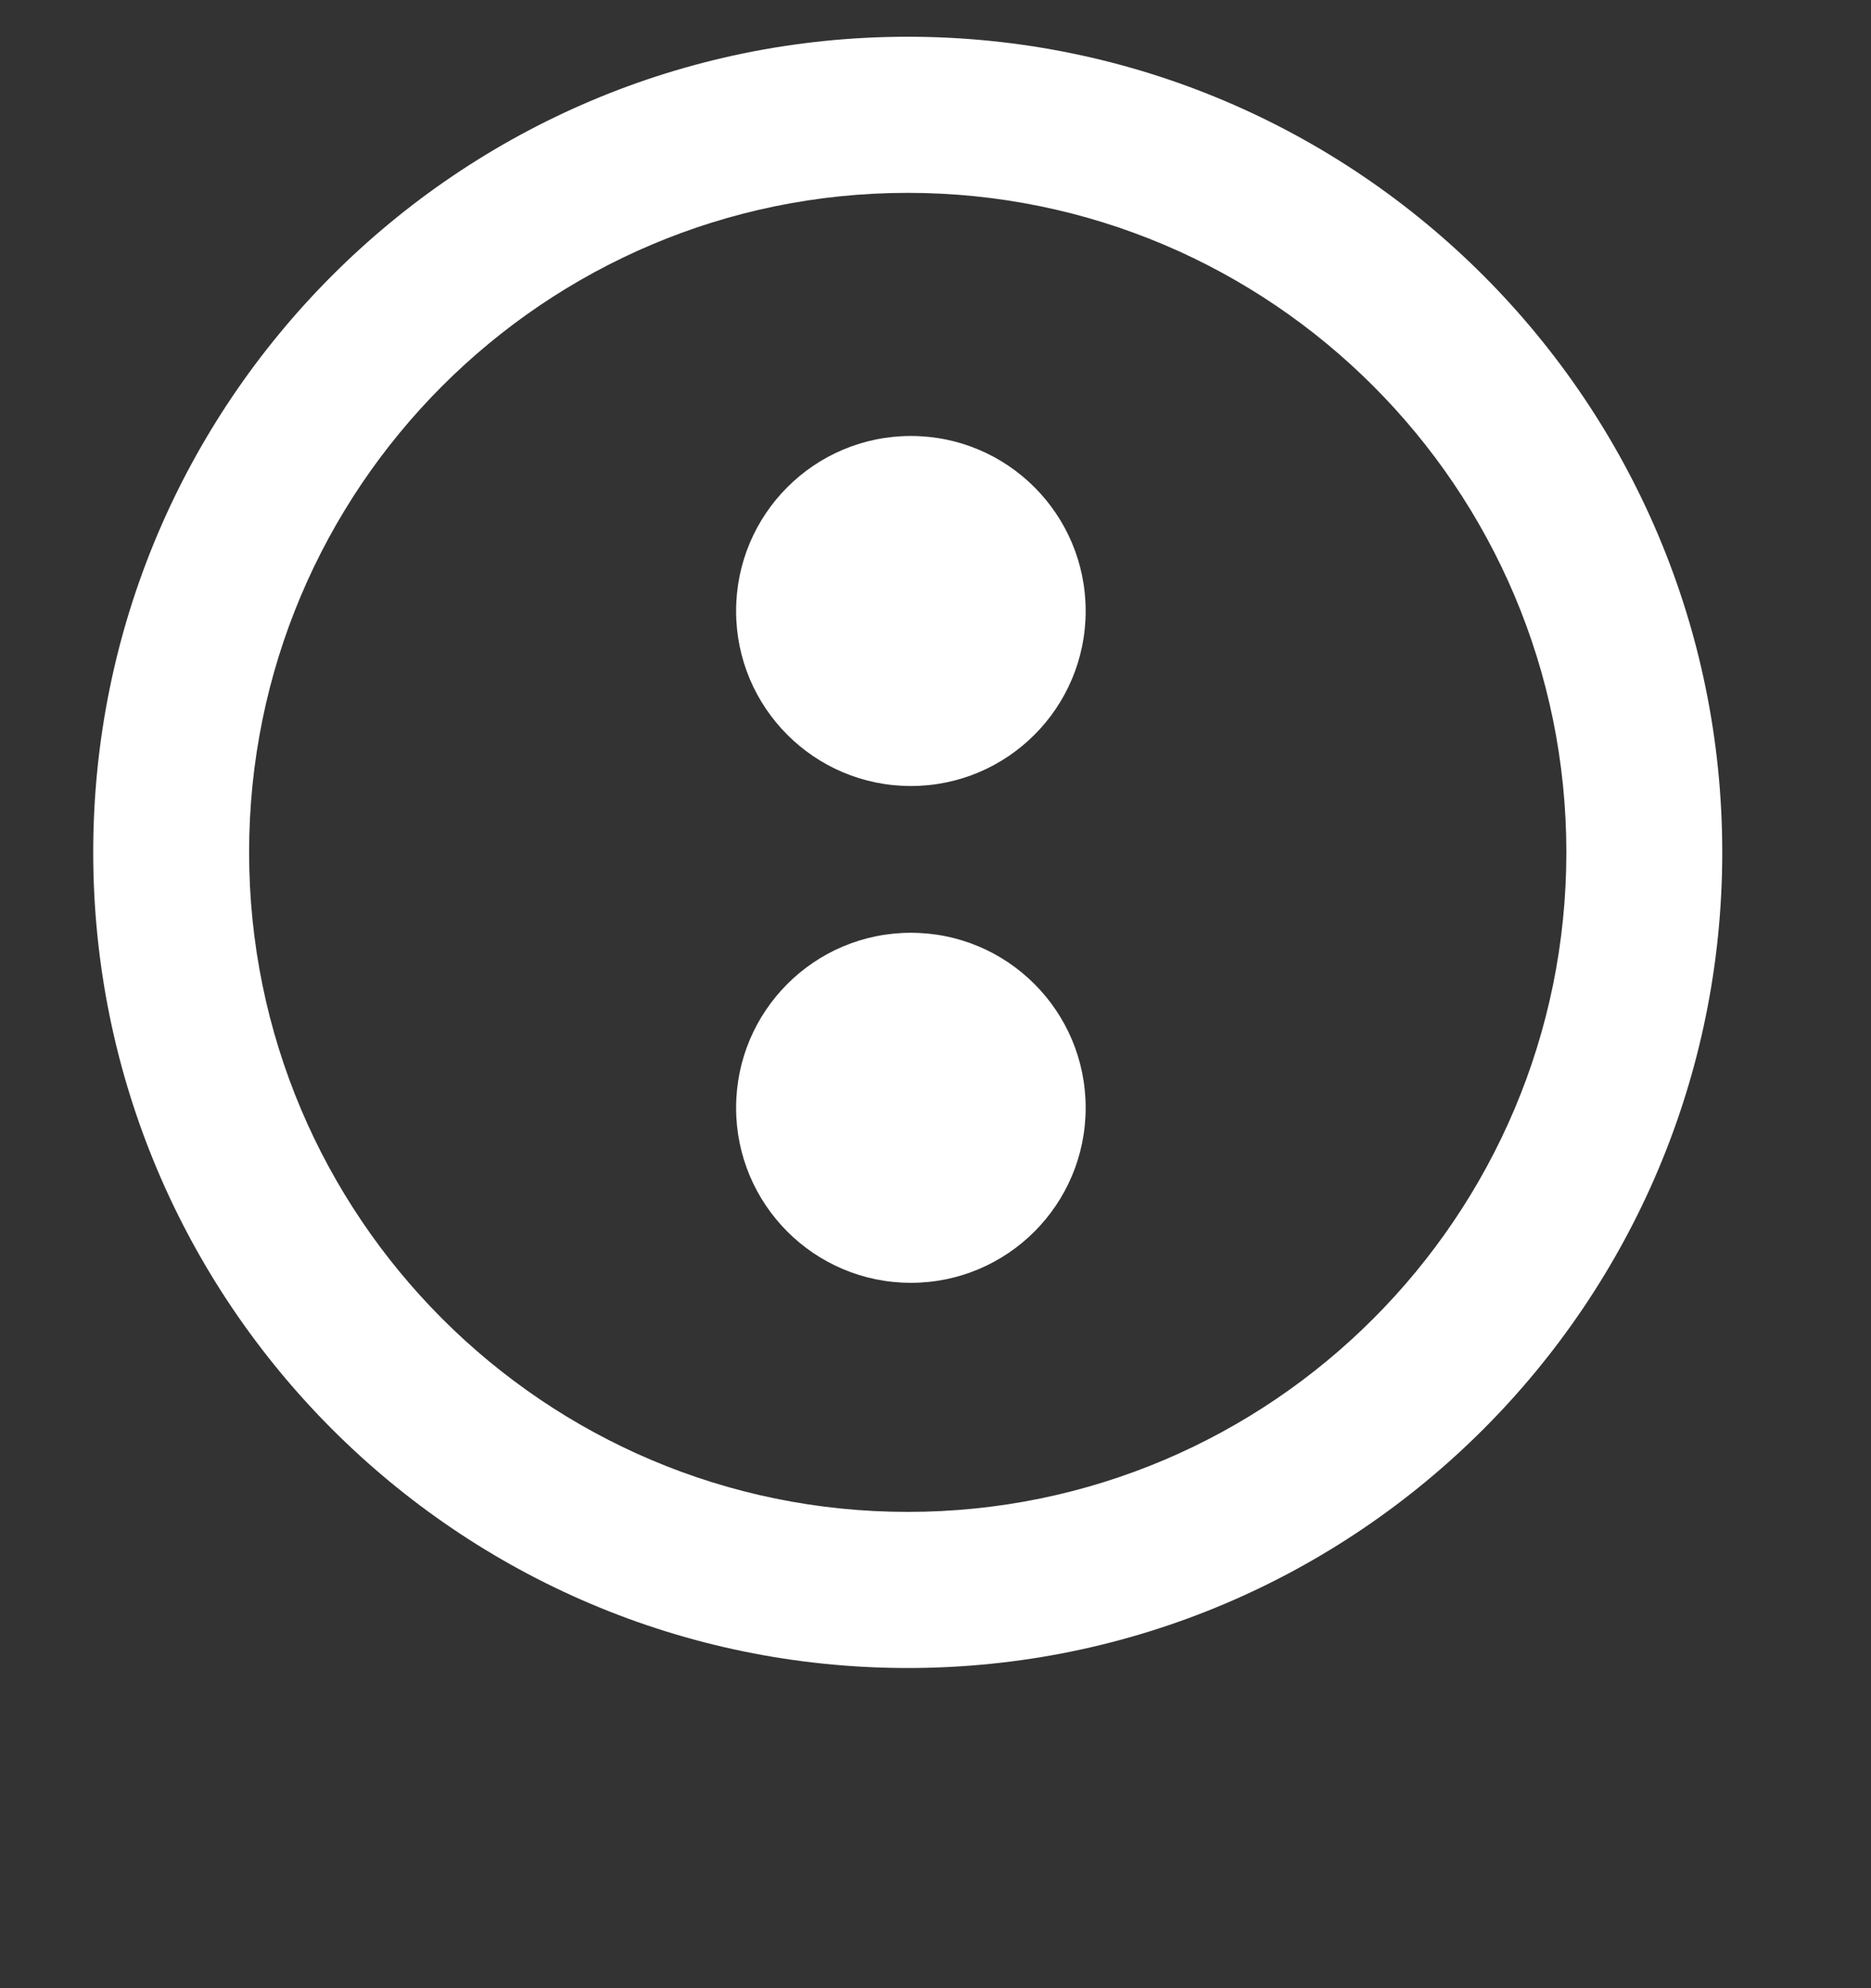 <?xml version="1.0" encoding="UTF-8" standalone="no"?>
<!DOCTYPE svg PUBLIC "-//W3C//DTD SVG 1.1//EN" "http://www.w3.org/Graphics/SVG/1.1/DTD/svg11.dtd">
<svg width="100%" height="100%" viewBox="0 0 16 17" version="1.1" xmlns="http://www.w3.org/2000/svg" xmlns:xlink="http://www.w3.org/1999/xlink" xml:space="preserve" xmlns:serif="http://www.serif.com/" style="fill-rule:evenodd;clip-rule:evenodd;stroke-linejoin:round;stroke-miterlimit:2;">
    <rect x="0" y="0" width="16" height="17" fill="#333333" stroke="none"/>
    <g transform="matrix(1,0,0,1,-231,-843)">
        <g id="favicon--dark" transform="matrix(0.807,0,0,0.808,44.522,161.775)">
            <rect x="231.015" y="843.104" width="19.814" height="19.814" style="fill:none;"/>
            <g transform="matrix(0.051,0,0,0.051,214.329,724.819)">
                <g>
                    <g transform="matrix(1.38,0,0,1.38,-392.937,-1579.68)">
                        <g transform="matrix(1,0,0,1,242.96,456.532)">
                            <circle cx="416.869" cy="2535.34" r="26.316" style="fill:white;"/>
                        </g>
                        <g transform="matrix(1,0,0,1,242.96,381.834)">
                            <circle cx="416.869" cy="2535.34" r="26.316" style="fill:white;"/>
                        </g>
                    </g>
                    <g transform="matrix(0.827,0,0,0.827,-465.805,1072.09)">
                        <path d="M1188.37,1517.26C1301.31,1517.26 1393.01,1608.96 1393.01,1721.9C1393.01,1834.85 1301.31,1926.55 1188.37,1926.55C1075.42,1926.55 983.722,1834.85 983.722,1721.9C983.722,1608.96 1075.42,1517.26 1188.37,1517.26ZM1188.37,1556.43C1097.04,1556.43 1022.89,1630.58 1022.89,1721.9C1022.89,1813.23 1097.04,1887.38 1188.37,1887.38C1279.69,1887.38 1353.84,1813.23 1353.84,1721.9C1353.84,1630.58 1279.69,1556.43 1188.37,1556.43Z" style="fill:white;"/>
                    </g>
                </g>
            </g>
        </g>
    </g>
</svg>
